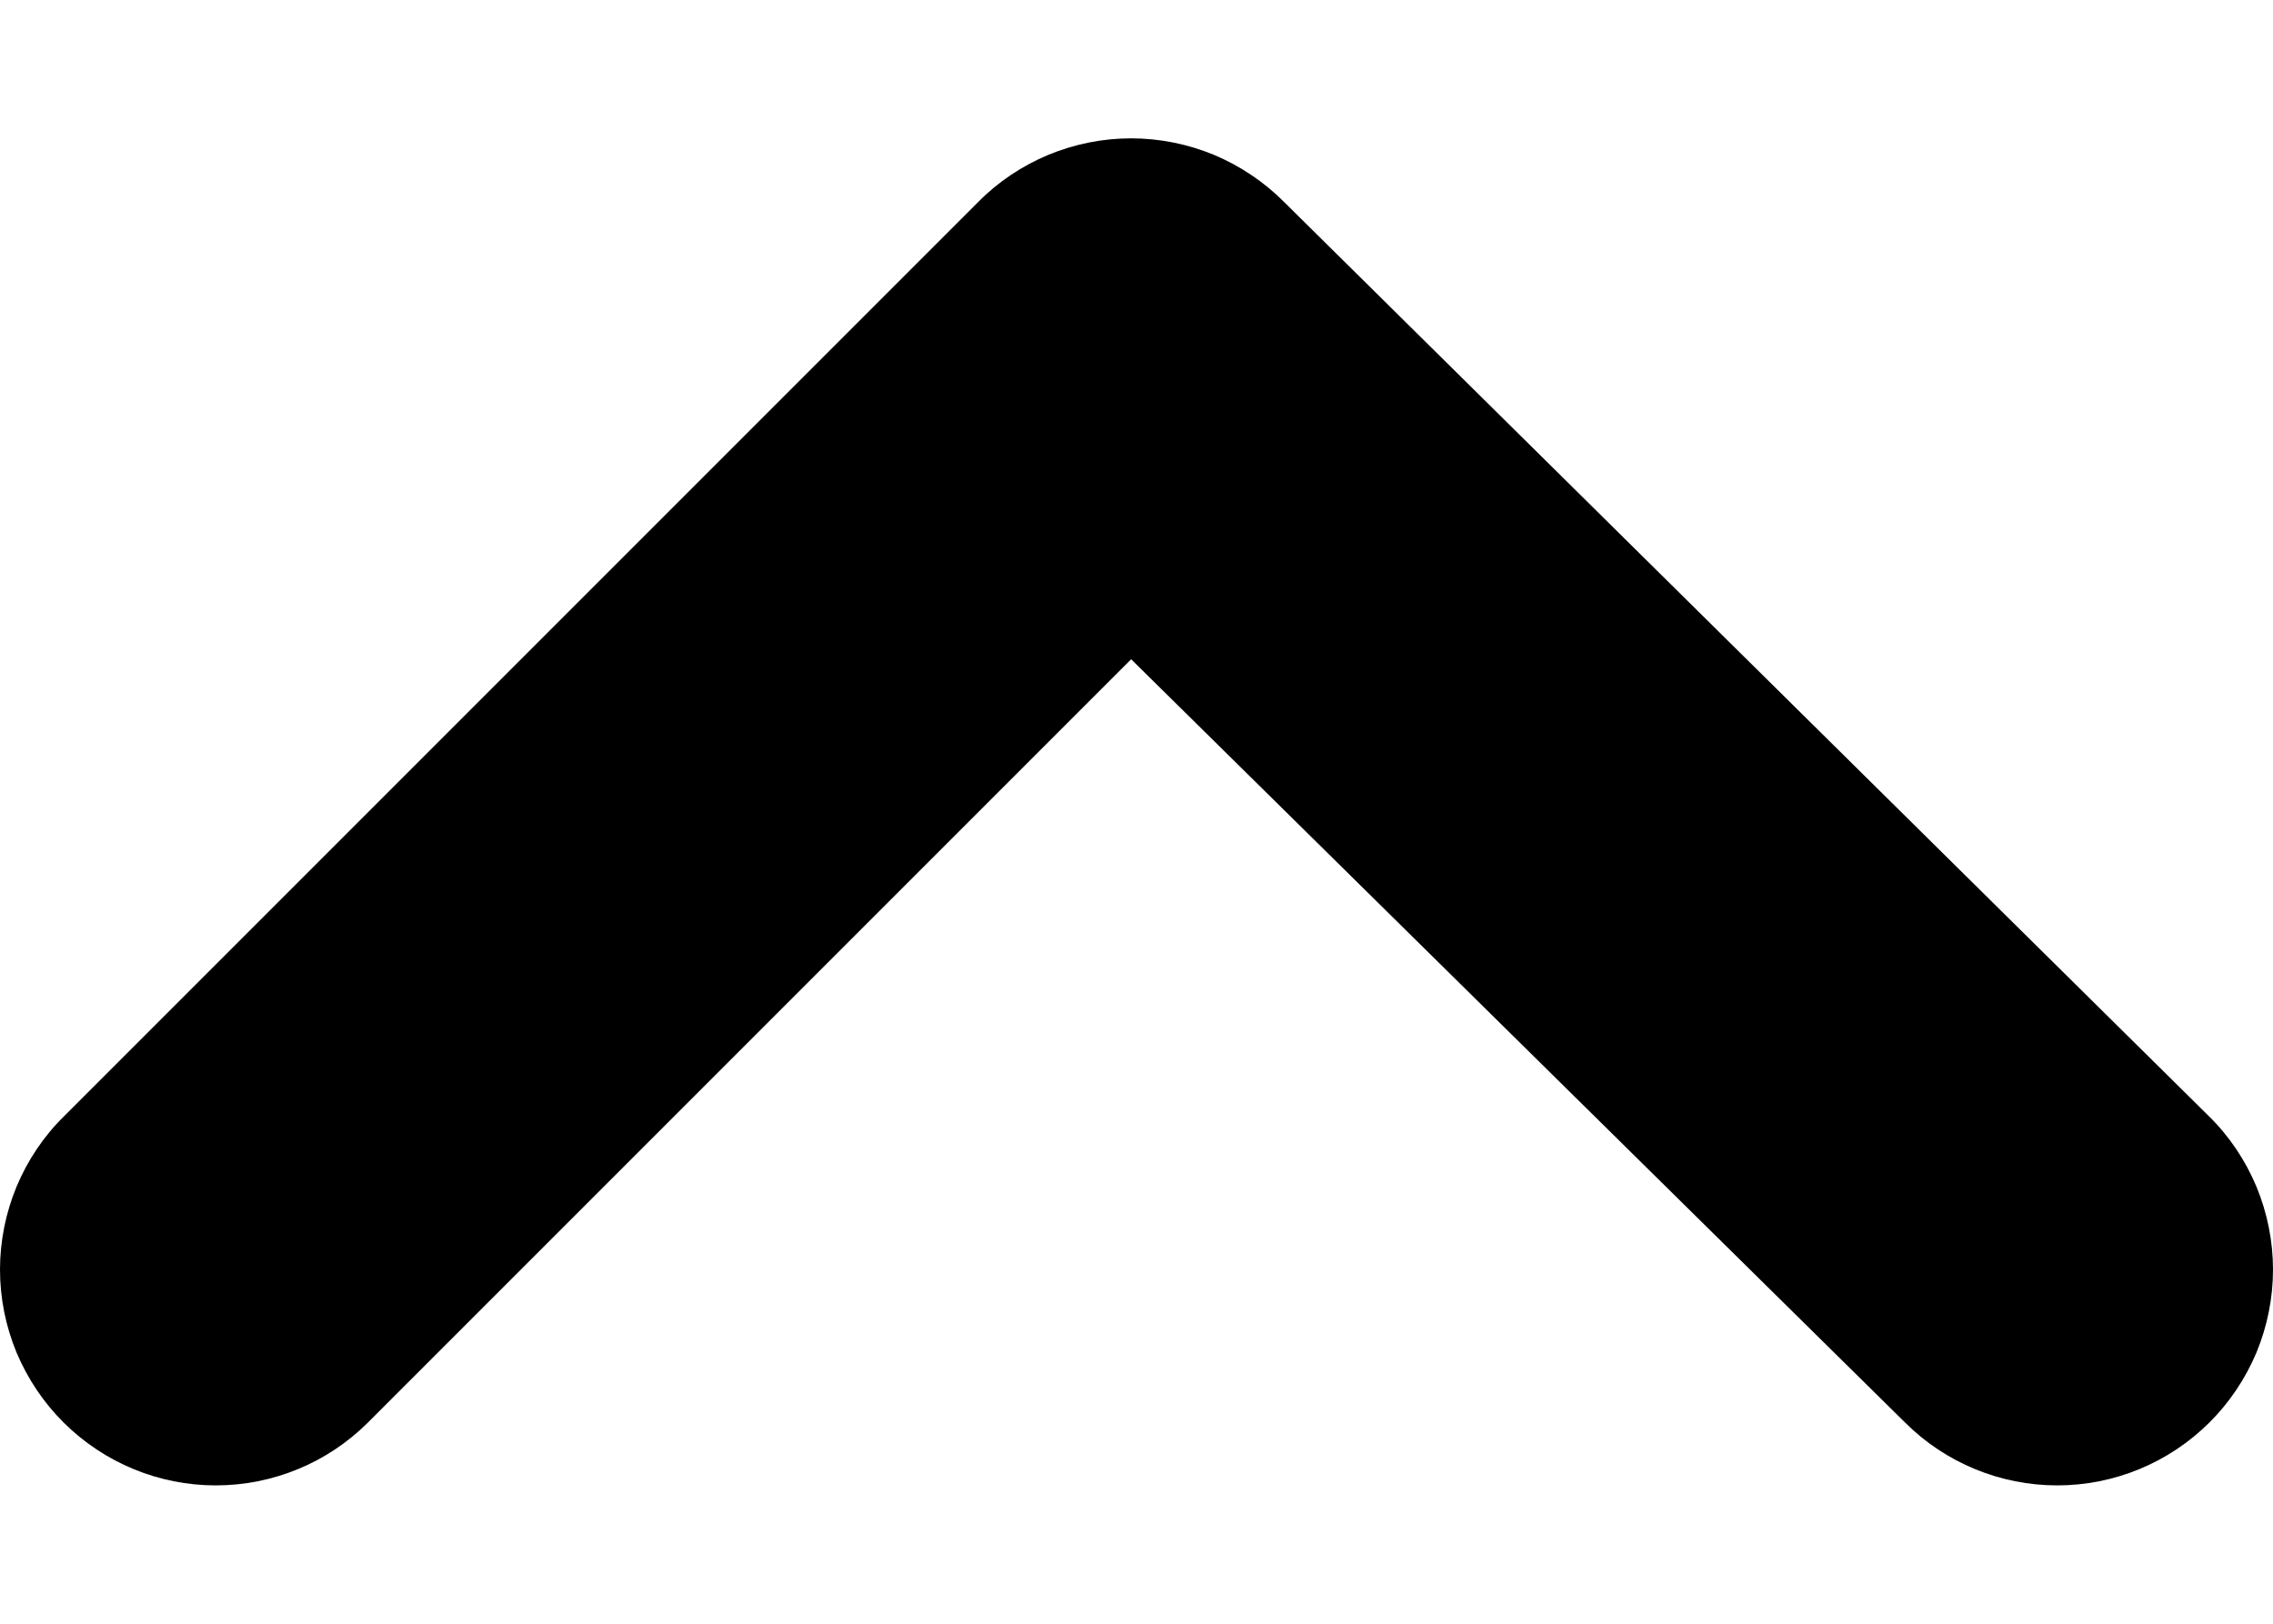 <svg width="14" height="10" viewBox="0 0 14 10" fill="none" xmlns="http://www.w3.org/2000/svg">
<path d="M13.607 8.762C13.358 9.009 13.022 9.148 12.671 9.148C12.32 9.148 11.983 9.009 11.735 8.762L6.967 4.06L2.265 8.762C2.017 9.009 1.68 9.148 1.329 9.148C0.978 9.148 0.642 9.009 0.393 8.762C0.268 8.638 0.17 8.491 0.102 8.33C0.035 8.168 0 7.994 0 7.819C0 7.644 0.035 7.47 0.102 7.308C0.17 7.146 0.268 6.999 0.393 6.876L6.024 1.245C6.147 1.12 6.294 1.022 6.456 0.954C6.618 0.887 6.791 0.852 6.967 0.852C7.142 0.852 7.316 0.887 7.478 0.954C7.639 1.022 7.786 1.12 7.91 1.245L13.607 6.876C13.732 6.999 13.83 7.146 13.898 7.308C13.965 7.47 14 7.644 14 7.819C14 7.994 13.965 8.168 13.898 8.33C13.83 8.491 13.732 8.638 13.607 8.762Z" fill="black"/>
</svg>
